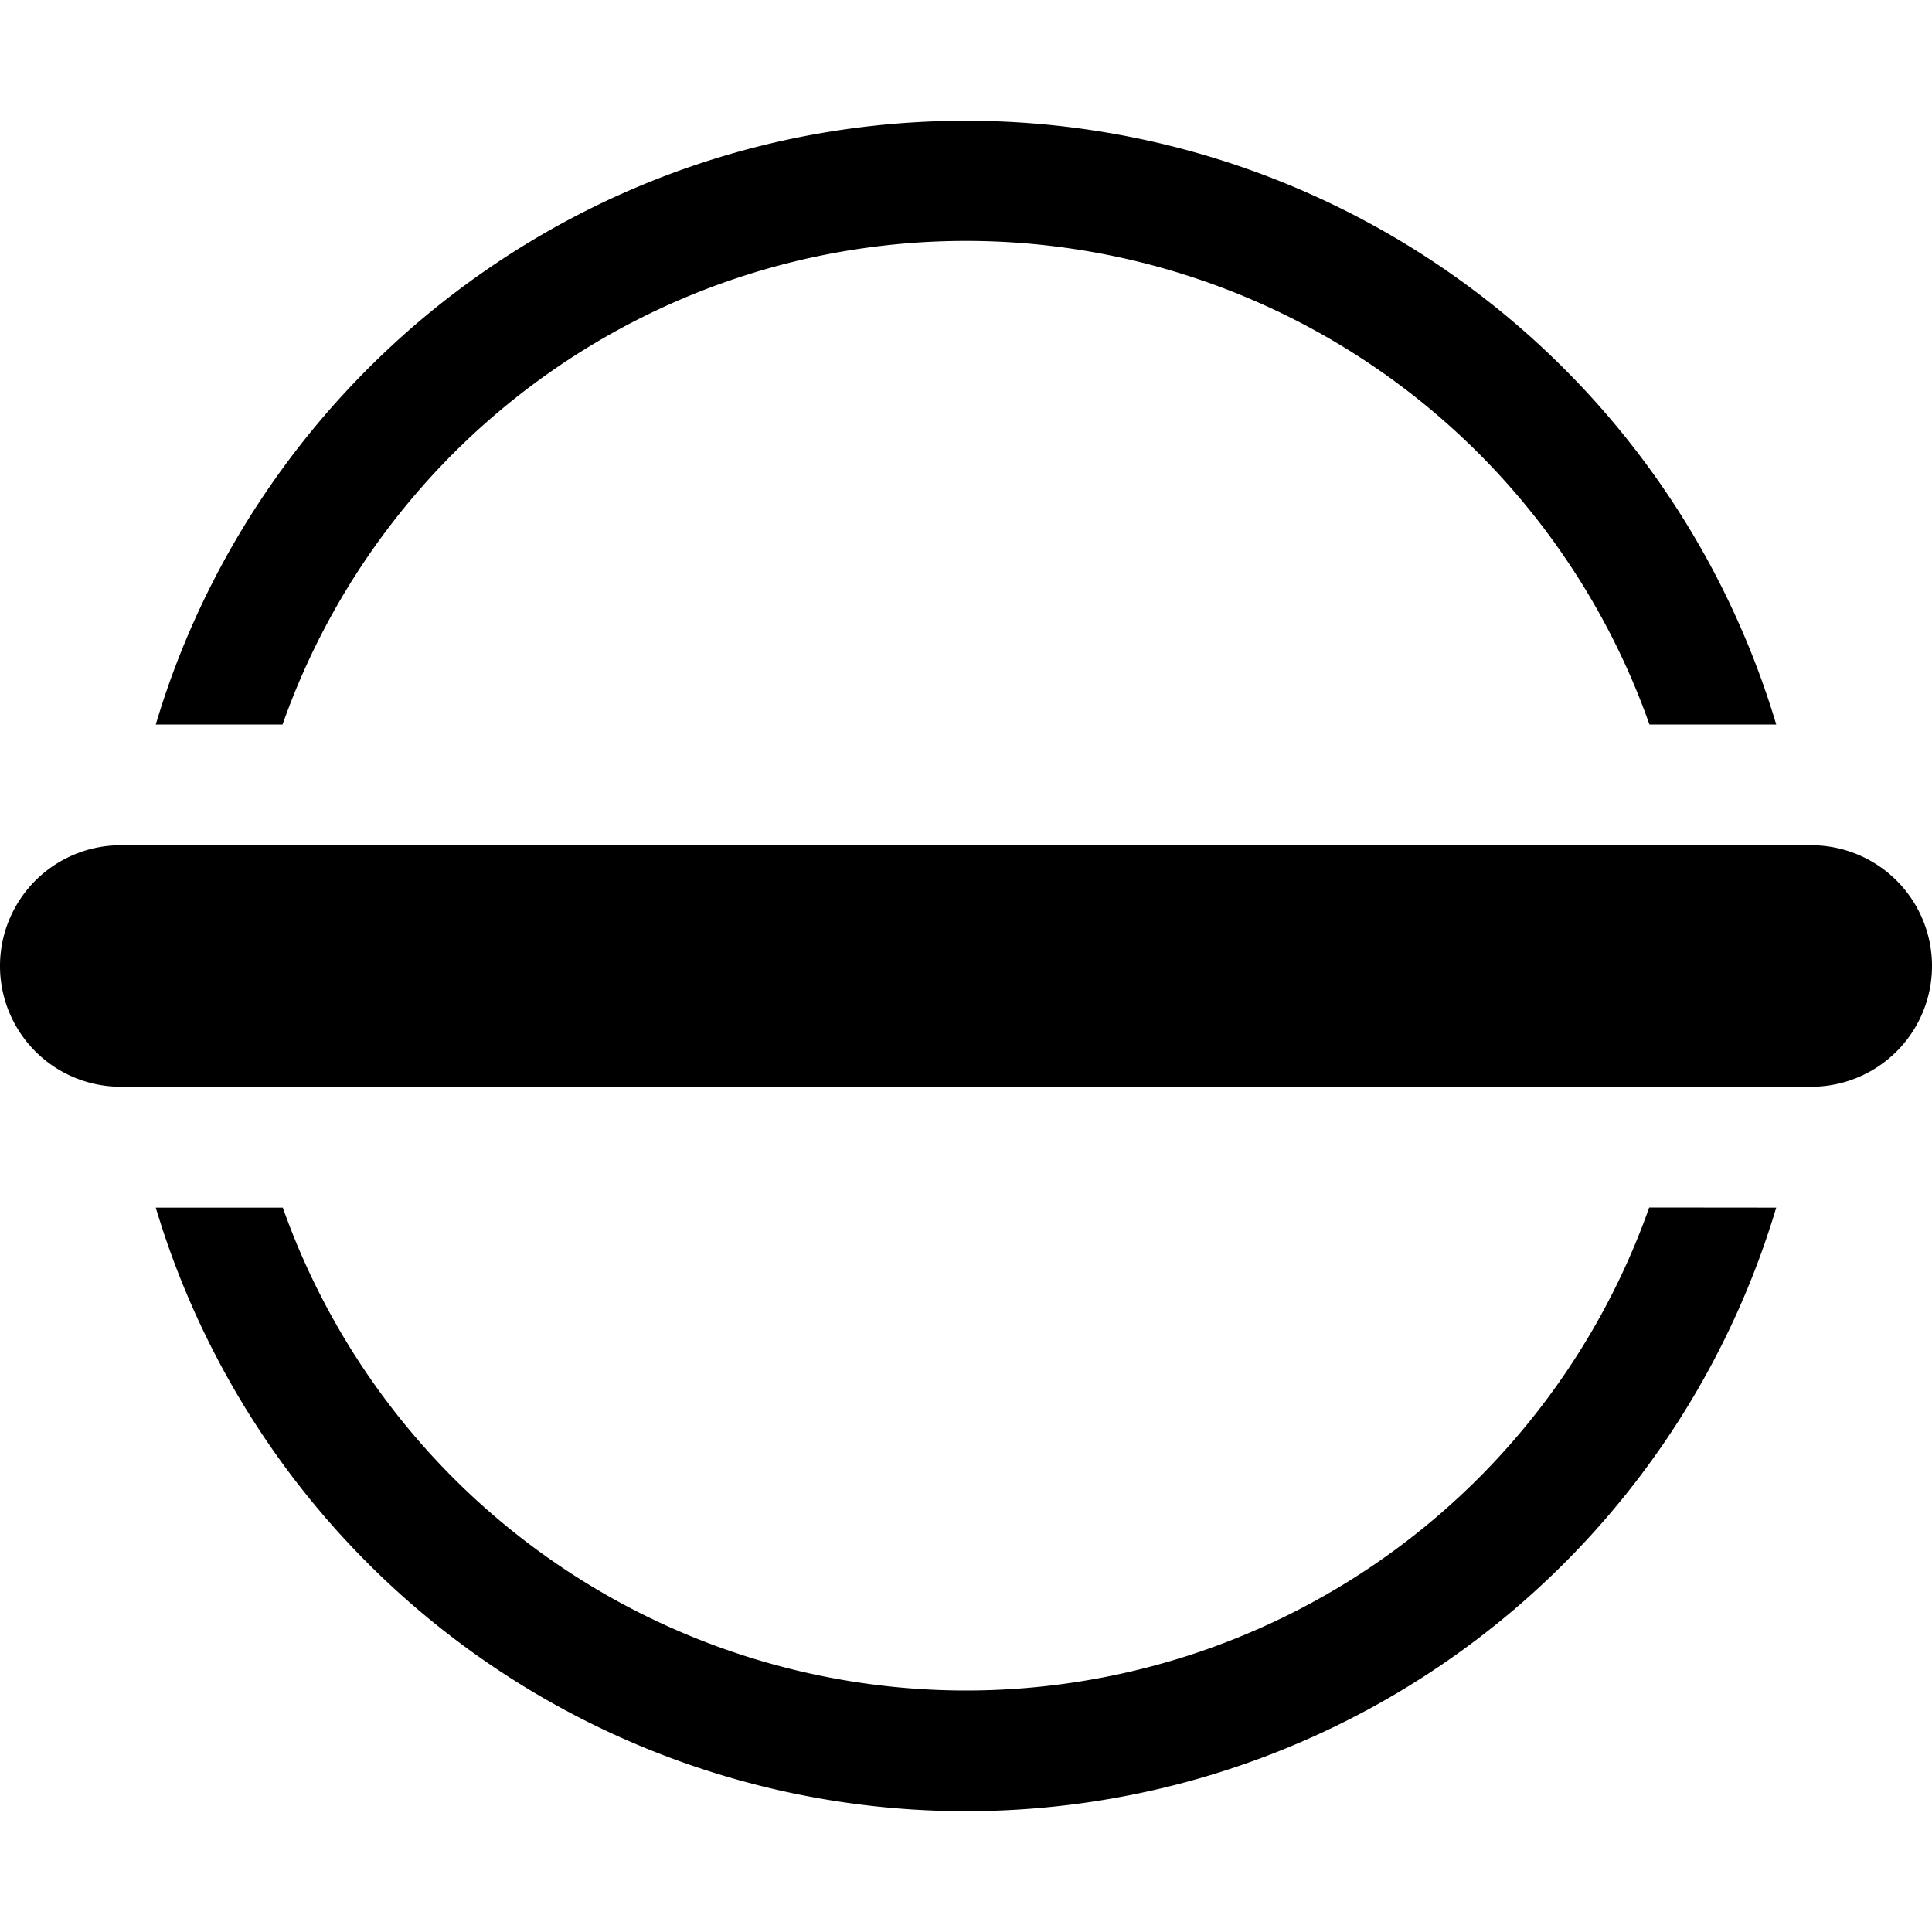 <svg xmlns="http://www.w3.org/2000/svg" width="16" height="16" focusable="false" viewBox="0 0 16 16">
  <path fill="currentColor" d="M8 14a6.002 6.002 0 005.658-4l1.052.001a7.003 7.003 0 01-13.42 0h1.052A6.003 6.003 0 008 14zm7-7a1 1 0 010 2H1a1 1 0 110-2h14zM8 1a7.003 7.003 0 016.71 5h-1.05A6.002 6.002 0 002.34 6H1.29C2.15 3.108 4.829 1 8 1z"/>
</svg>
